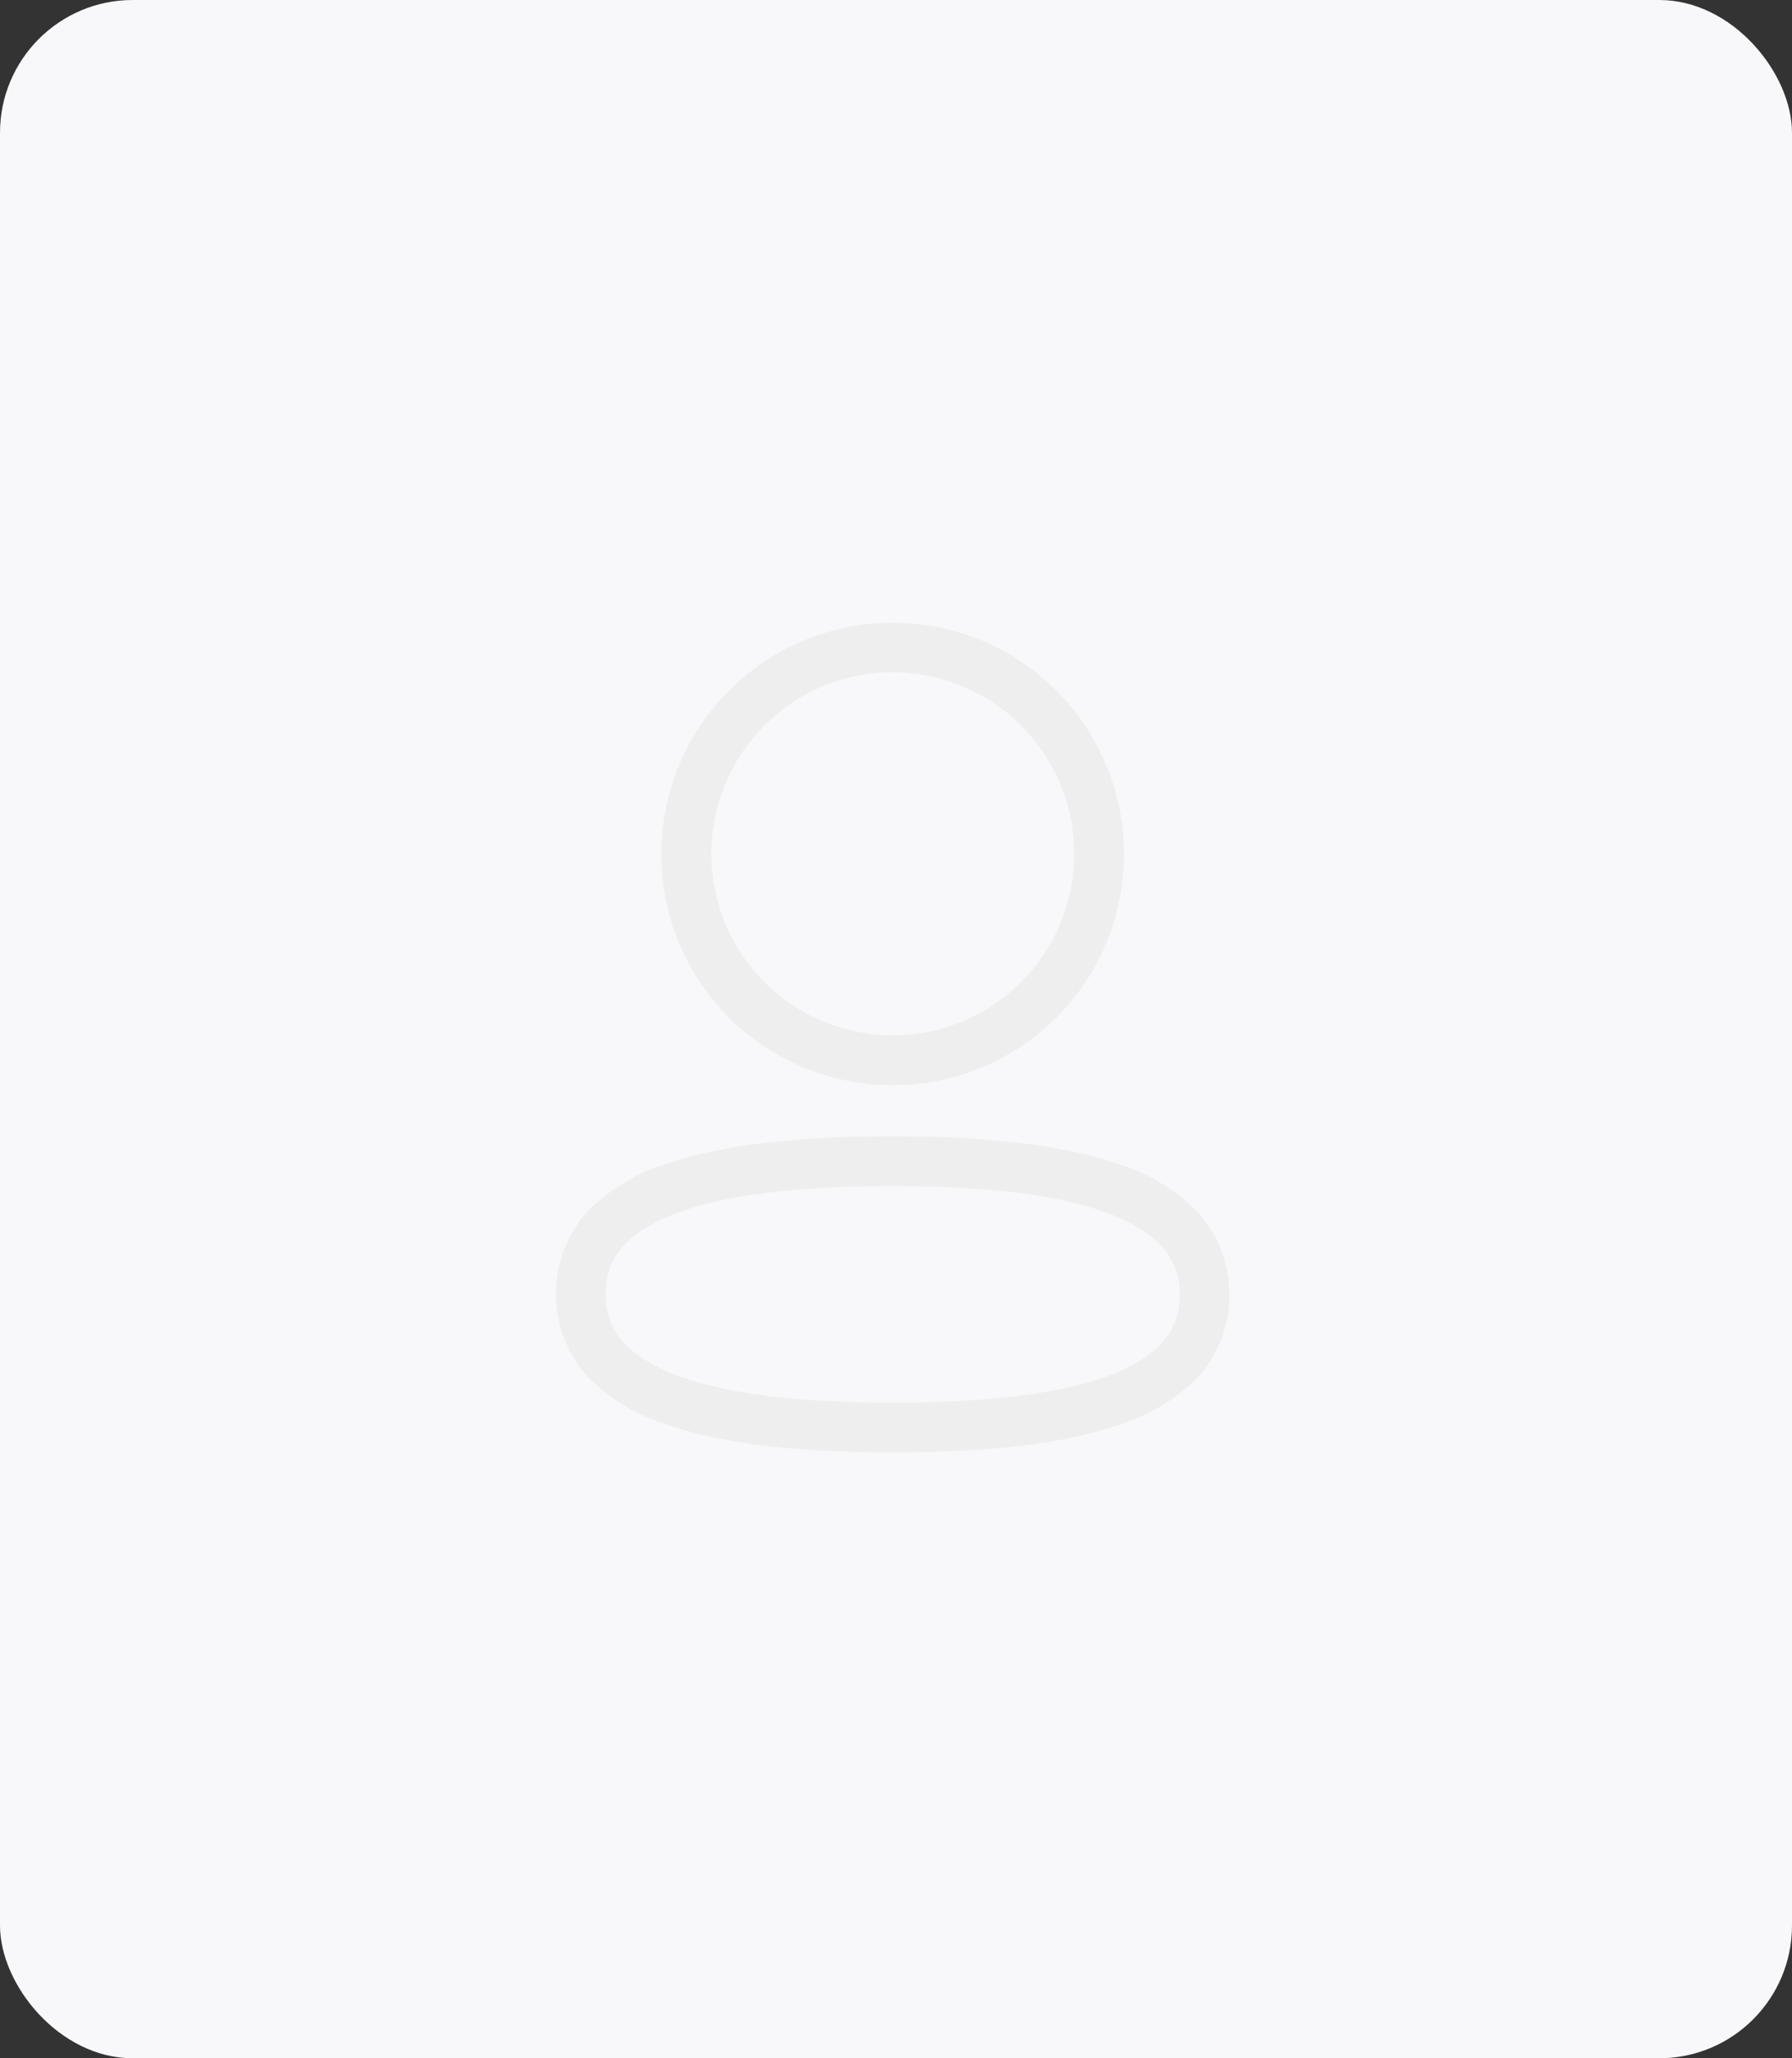<svg xmlns="http://www.w3.org/2000/svg" width="108" height="124" viewBox="0 0 108 124">
  <rect x="0" y="0" width="108" height="124" fill="#333333" stroke="none"/>
  <defs>
    <style>
      .cls-1 {
        fill: #f8f8fa;
      }

      .cls-2 {
        fill: #eee;
      }
    </style>
  </defs>
  <g id="기본_이미지" data-name="기본 이미지" transform="translate(-507 -581)">
    <rect id="사각형_948" data-name="사각형 948" class="cls-1" width="108" height="124" rx="8" transform="translate(507 581)"/>
    <g id="Profile" transform="translate(542 620)">
      <path id="패스_268" data-name="패스 268" class="cls-1" d="M18.8,30.959c10.2,0,18.8,1.657,18.8,8.049S28.939,47,18.8,47C8.607,47,0,45.343,0,38.951S8.661,30.959,18.8,30.959ZM18.8,0A12.435,12.435,0,1,1,6.359,12.434,12.392,12.392,0,0,1,18.8,0Z" transform="translate(0 0)"/>
      <path id="패스_268_-_윤곽선" data-name="패스 268 - 윤곽선" class="cls-2" d="M18.8,48.5c-5.979,0-10.468-.56-13.723-1.713A11.4,11.4,0,0,1,.4,43.919,7.428,7.428,0,0,1,.41,33.986,11.41,11.41,0,0,1,5.1,31.141c3.241-1.132,7.721-1.682,13.7-1.682s10.469.56,13.724,1.713A11.4,11.4,0,0,1,37.2,34.04a7.429,7.429,0,0,1-.013,9.933A11.41,11.41,0,0,1,32.5,46.818C29.256,47.95,24.775,48.5,18.8,48.5Zm0-16.041c-5.633,0-9.79.5-12.708,1.514C1.976,35.411,1.5,37.5,1.5,38.951s.475,3.554,4.578,5.007C9.007,45,13.168,45.5,18.8,45.5s9.79-.5,12.708-1.514c4.116-1.438,4.592-3.529,4.592-4.978S35.625,35.453,31.523,34C28.594,32.963,24.433,32.459,18.8,32.459Zm0-6.088A13.9,13.9,0,0,1,4.859,12.434,13.941,13.941,0,1,1,28.671,22.3,13.861,13.861,0,0,1,18.8,26.37Zm0-24.87A10.935,10.935,0,1,0,29.741,12.434,10.95,10.95,0,0,0,18.8,1.5Z" transform="translate(0 0)"/>
    </g>
  </g>
</svg>
